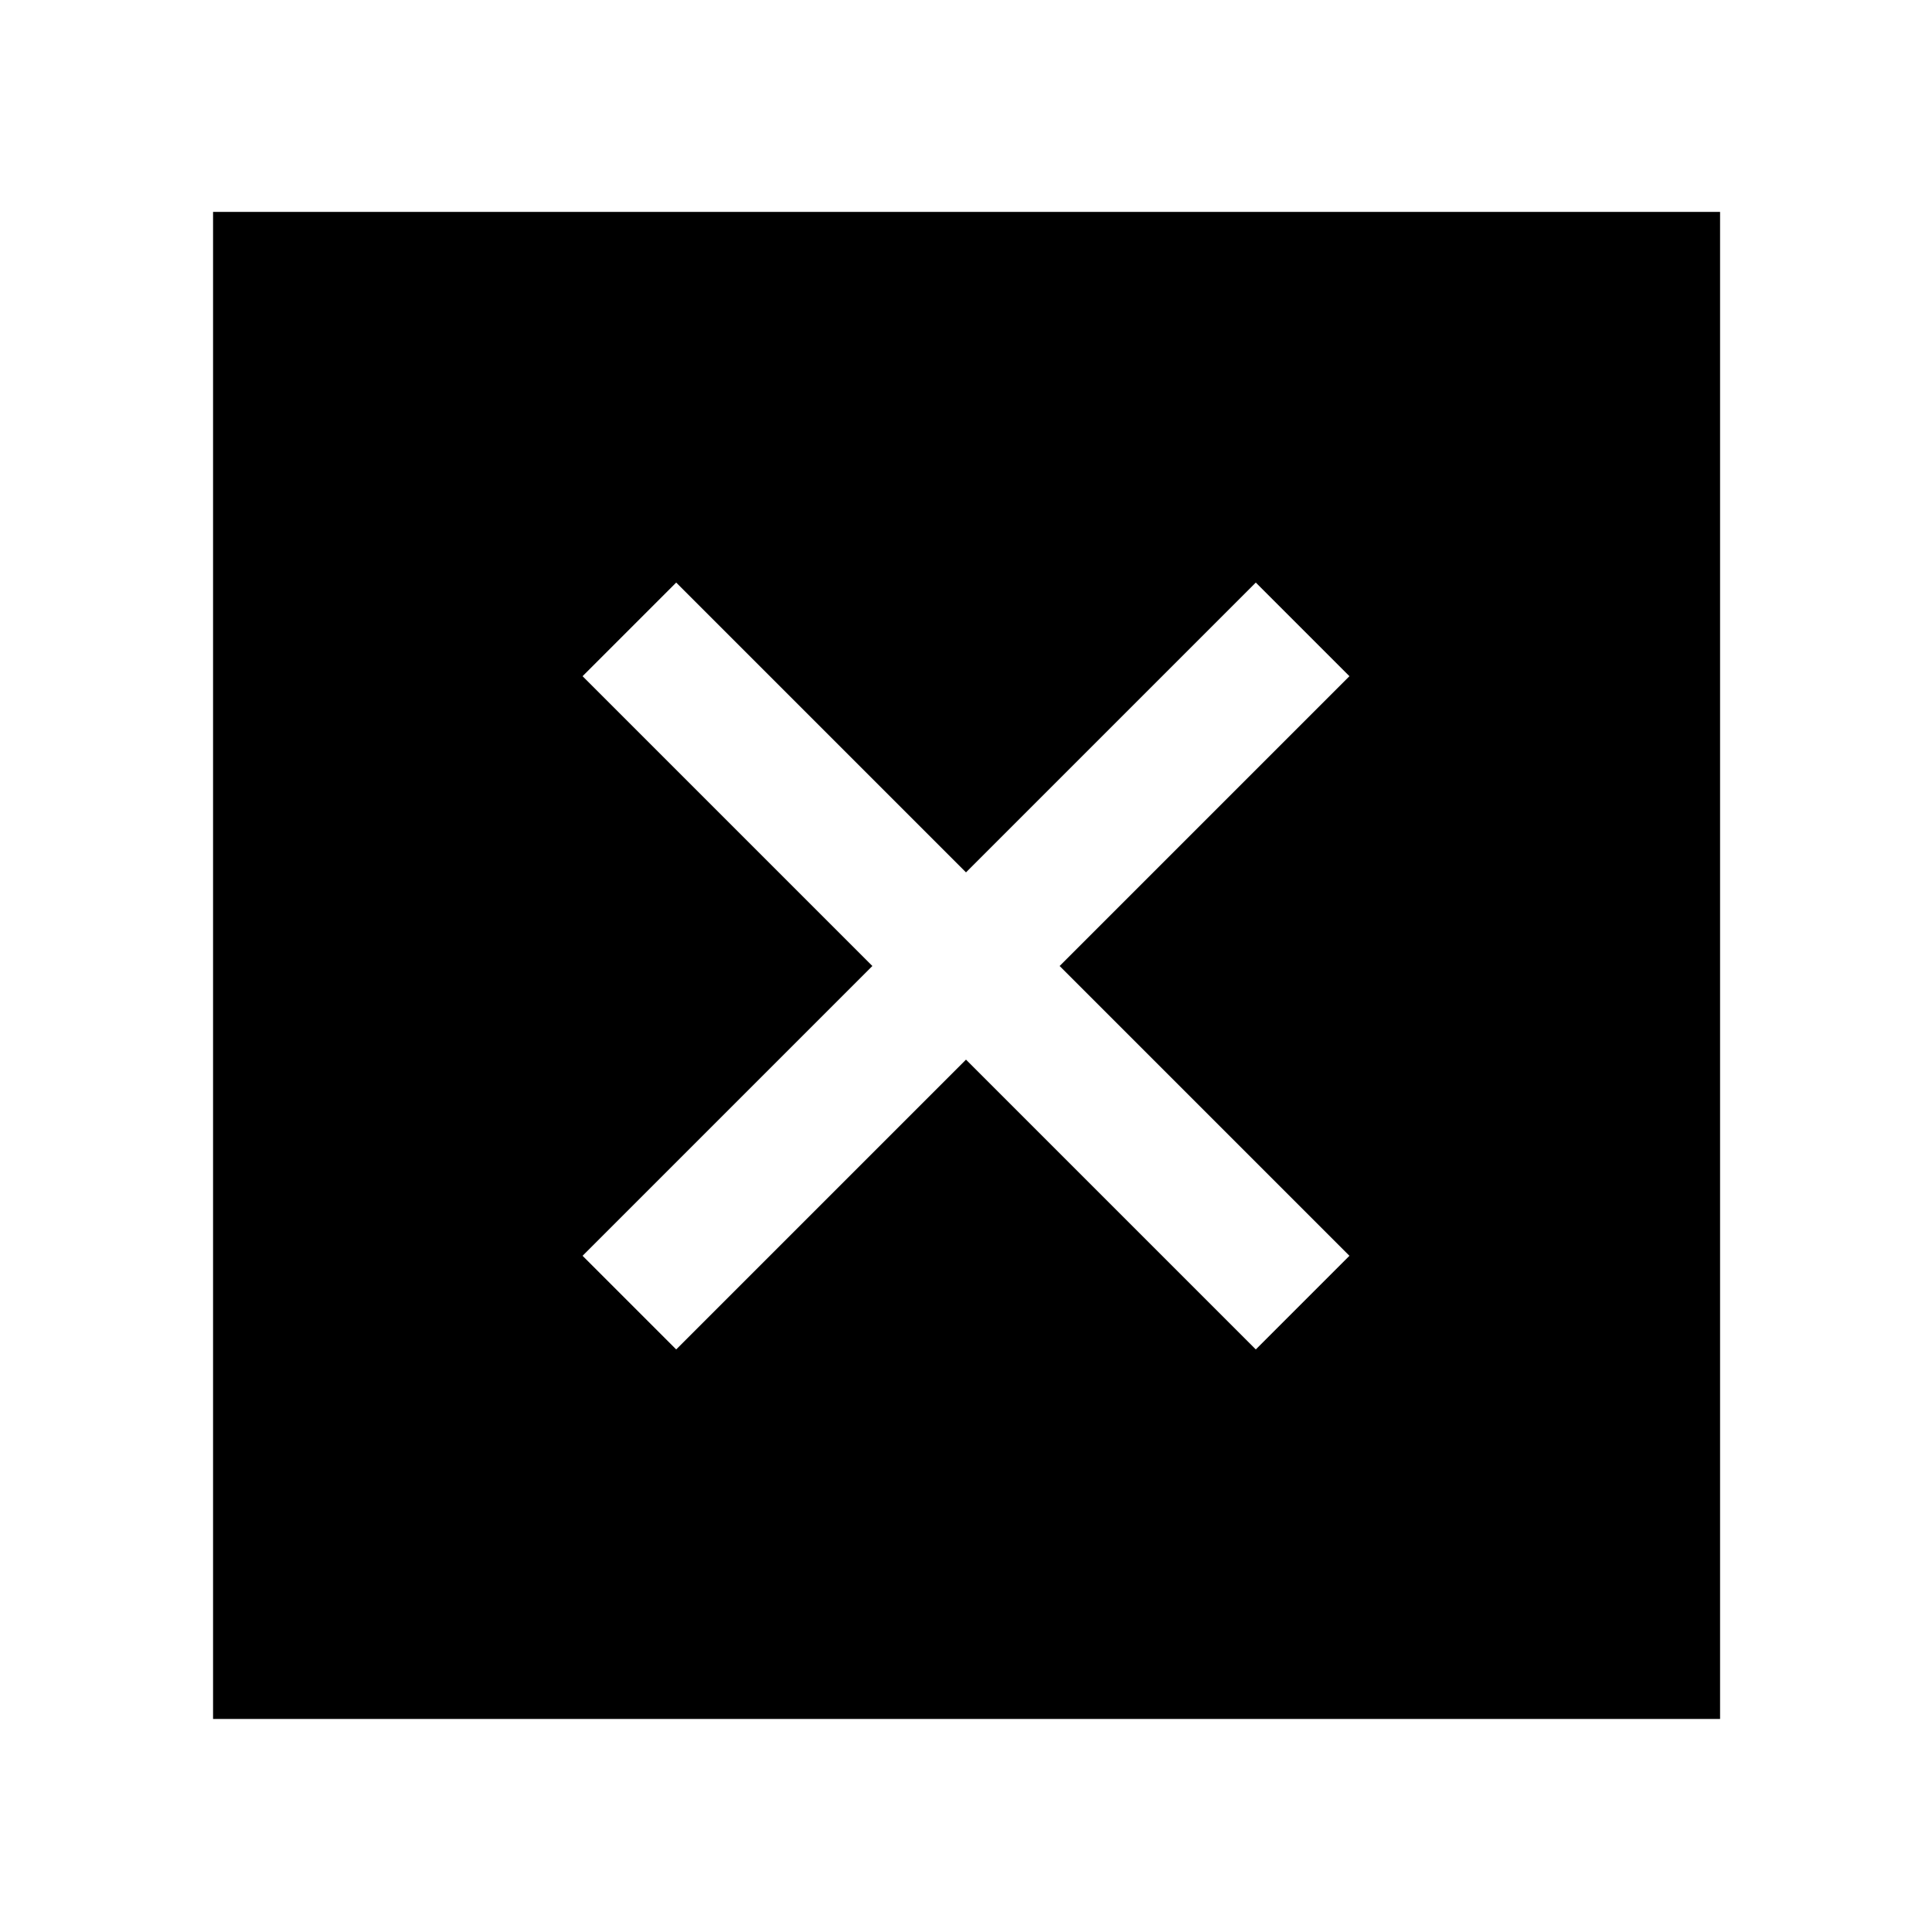 <svg xmlns="http://www.w3.org/2000/svg" width="48" height="48" viewBox="0 -960 960 960"><path d="M105.869-105.869v-748.827h748.827v748.827H105.869ZM336-289.478l144-144 144 144L670.522-336l-144-144 144-144L624-670.522l-144 144-144-144L289.478-624l144 144-144 144L336-289.478Z"/></svg>